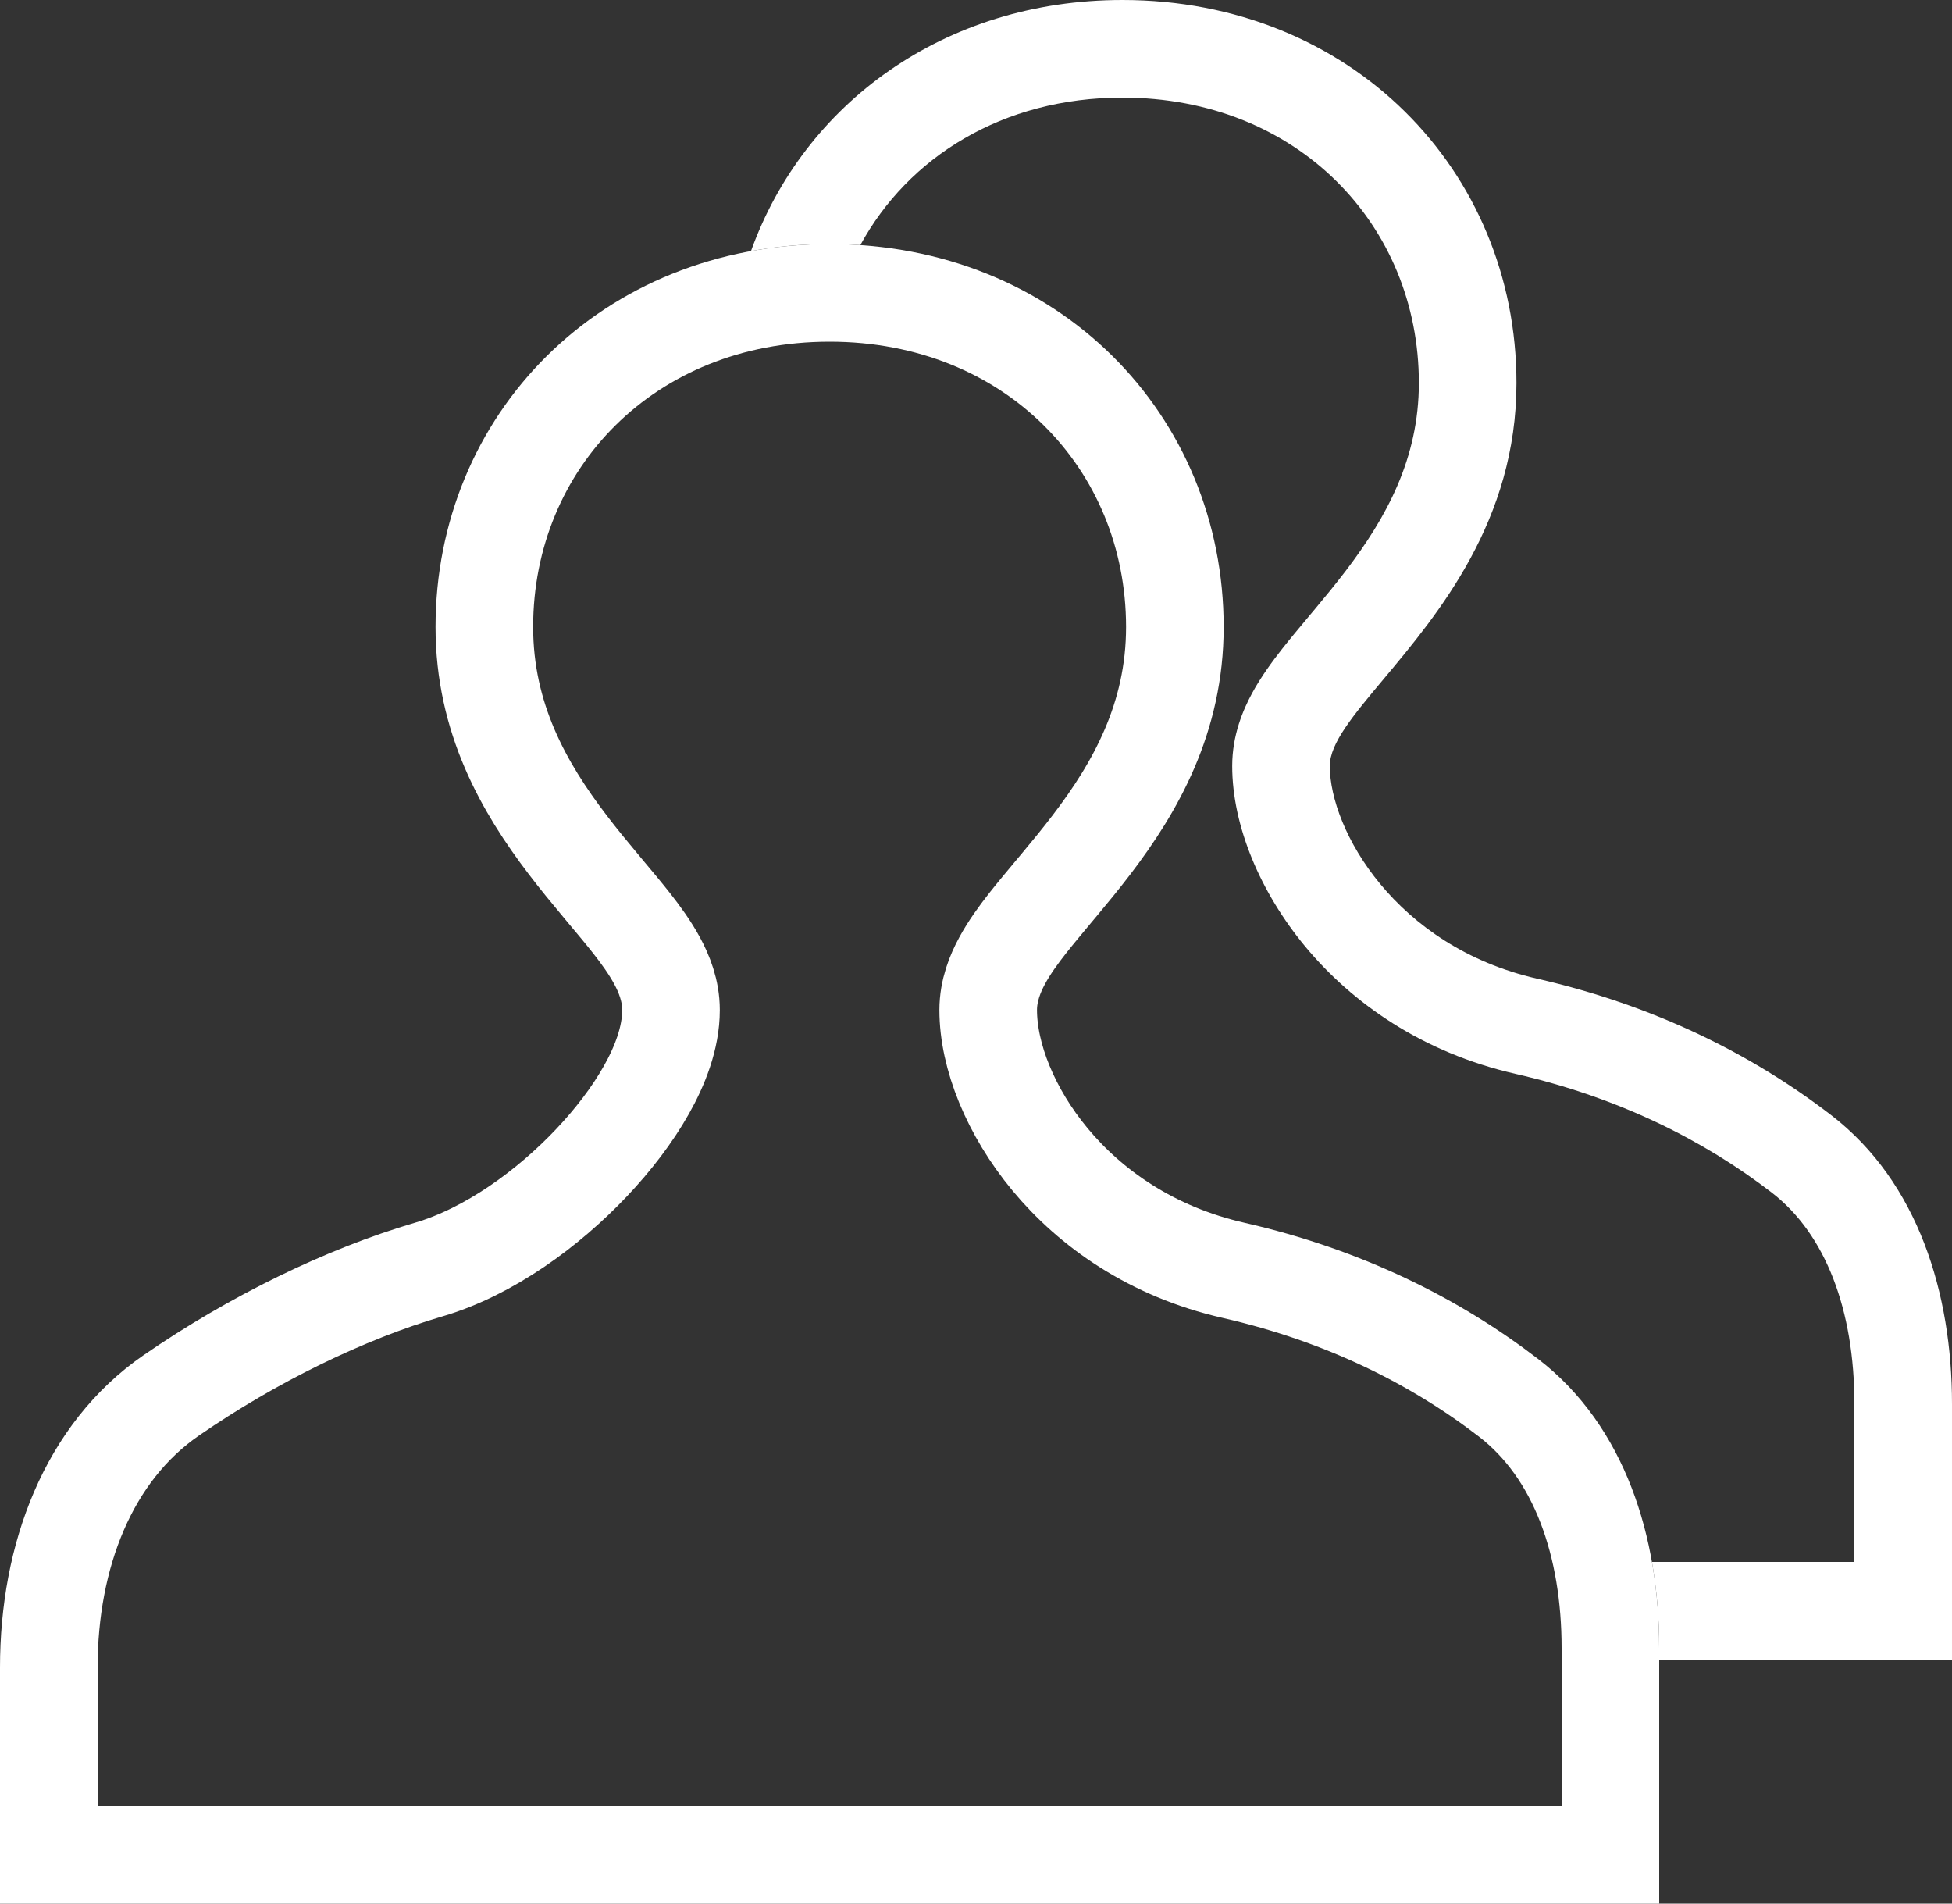 <svg width="40" height="39" viewBox="0 0 40 39" fill="none" xmlns="http://www.w3.org/2000/svg">
<rect x="0" y="0" width="40" height="39" fill="#333333" stroke="none"/>
<path d="M33 33.763V38H1V34.164C1 31.872 1.813 29.756 3.51 28.587C5.185 27.432 7.073 26.512 8.781 26.011C10.029 25.645 11.236 24.755 12.117 23.826C12.565 23.353 12.958 22.84 13.244 22.332C13.519 21.846 13.75 21.269 13.75 20.692C13.75 20.293 13.607 19.945 13.465 19.683C13.32 19.414 13.129 19.152 12.939 18.91C12.779 18.707 12.597 18.489 12.415 18.273C12.379 18.229 12.343 18.186 12.307 18.143C12.085 17.877 11.857 17.602 11.633 17.307C10.734 16.13 9.925 14.709 9.925 12.846C9.925 9.051 12.866 6 17 6C21.134 6 24.075 9.051 24.075 12.846C24.075 14.709 23.266 16.13 22.367 17.307C22.142 17.602 21.915 17.877 21.693 18.143C21.657 18.186 21.621 18.229 21.584 18.273C21.403 18.49 21.221 18.707 21.061 18.91C20.871 19.152 20.68 19.414 20.535 19.683C20.393 19.945 20.25 20.293 20.25 20.692C20.25 21.637 20.709 22.779 21.516 23.752C22.345 24.752 23.595 25.643 25.278 26.026C27.533 26.54 29.409 27.48 30.915 28.639C32.36 29.751 33 31.674 33 33.763Z" stroke="white" stroke-width="2"/>
<path fill-rule="evenodd" clip-rule="evenodd" d="M40 28.763V32V34H38H34V33.763C34 33.172 33.953 32.579 33.851 32H38V28.763C38 26.84 37.409 25.281 36.305 24.432C34.912 23.36 33.167 22.483 31.056 22.001C29.142 21.565 27.705 20.547 26.746 19.391C25.832 18.288 25.25 16.927 25.25 15.692C25.25 15.057 25.476 14.538 25.655 14.207C25.841 13.863 26.074 13.548 26.275 13.292C26.445 13.075 26.64 12.844 26.821 12.627L26.821 12.627L26.926 12.502C27.146 12.238 27.361 11.977 27.573 11.7C28.412 10.6 29.075 9.392 29.075 7.846C29.075 4.615 26.594 2 23 2C20.546 2 18.611 3.219 17.63 5.021C17.423 5.007 17.213 5 17 5C16.444 5 15.905 5.049 15.389 5.144C16.47 2.131 19.345 0 23 0C27.675 0 31.075 3.487 31.075 7.846C31.075 10.662 29.478 12.569 28.348 13.918C27.729 14.658 27.25 15.229 27.25 15.692C27.25 17 28.596 19.389 31.5 20.051C33.898 20.598 35.906 21.601 37.525 22.847C39.311 24.222 40 26.509 40 28.763Z" fill="white"/>
</svg>
